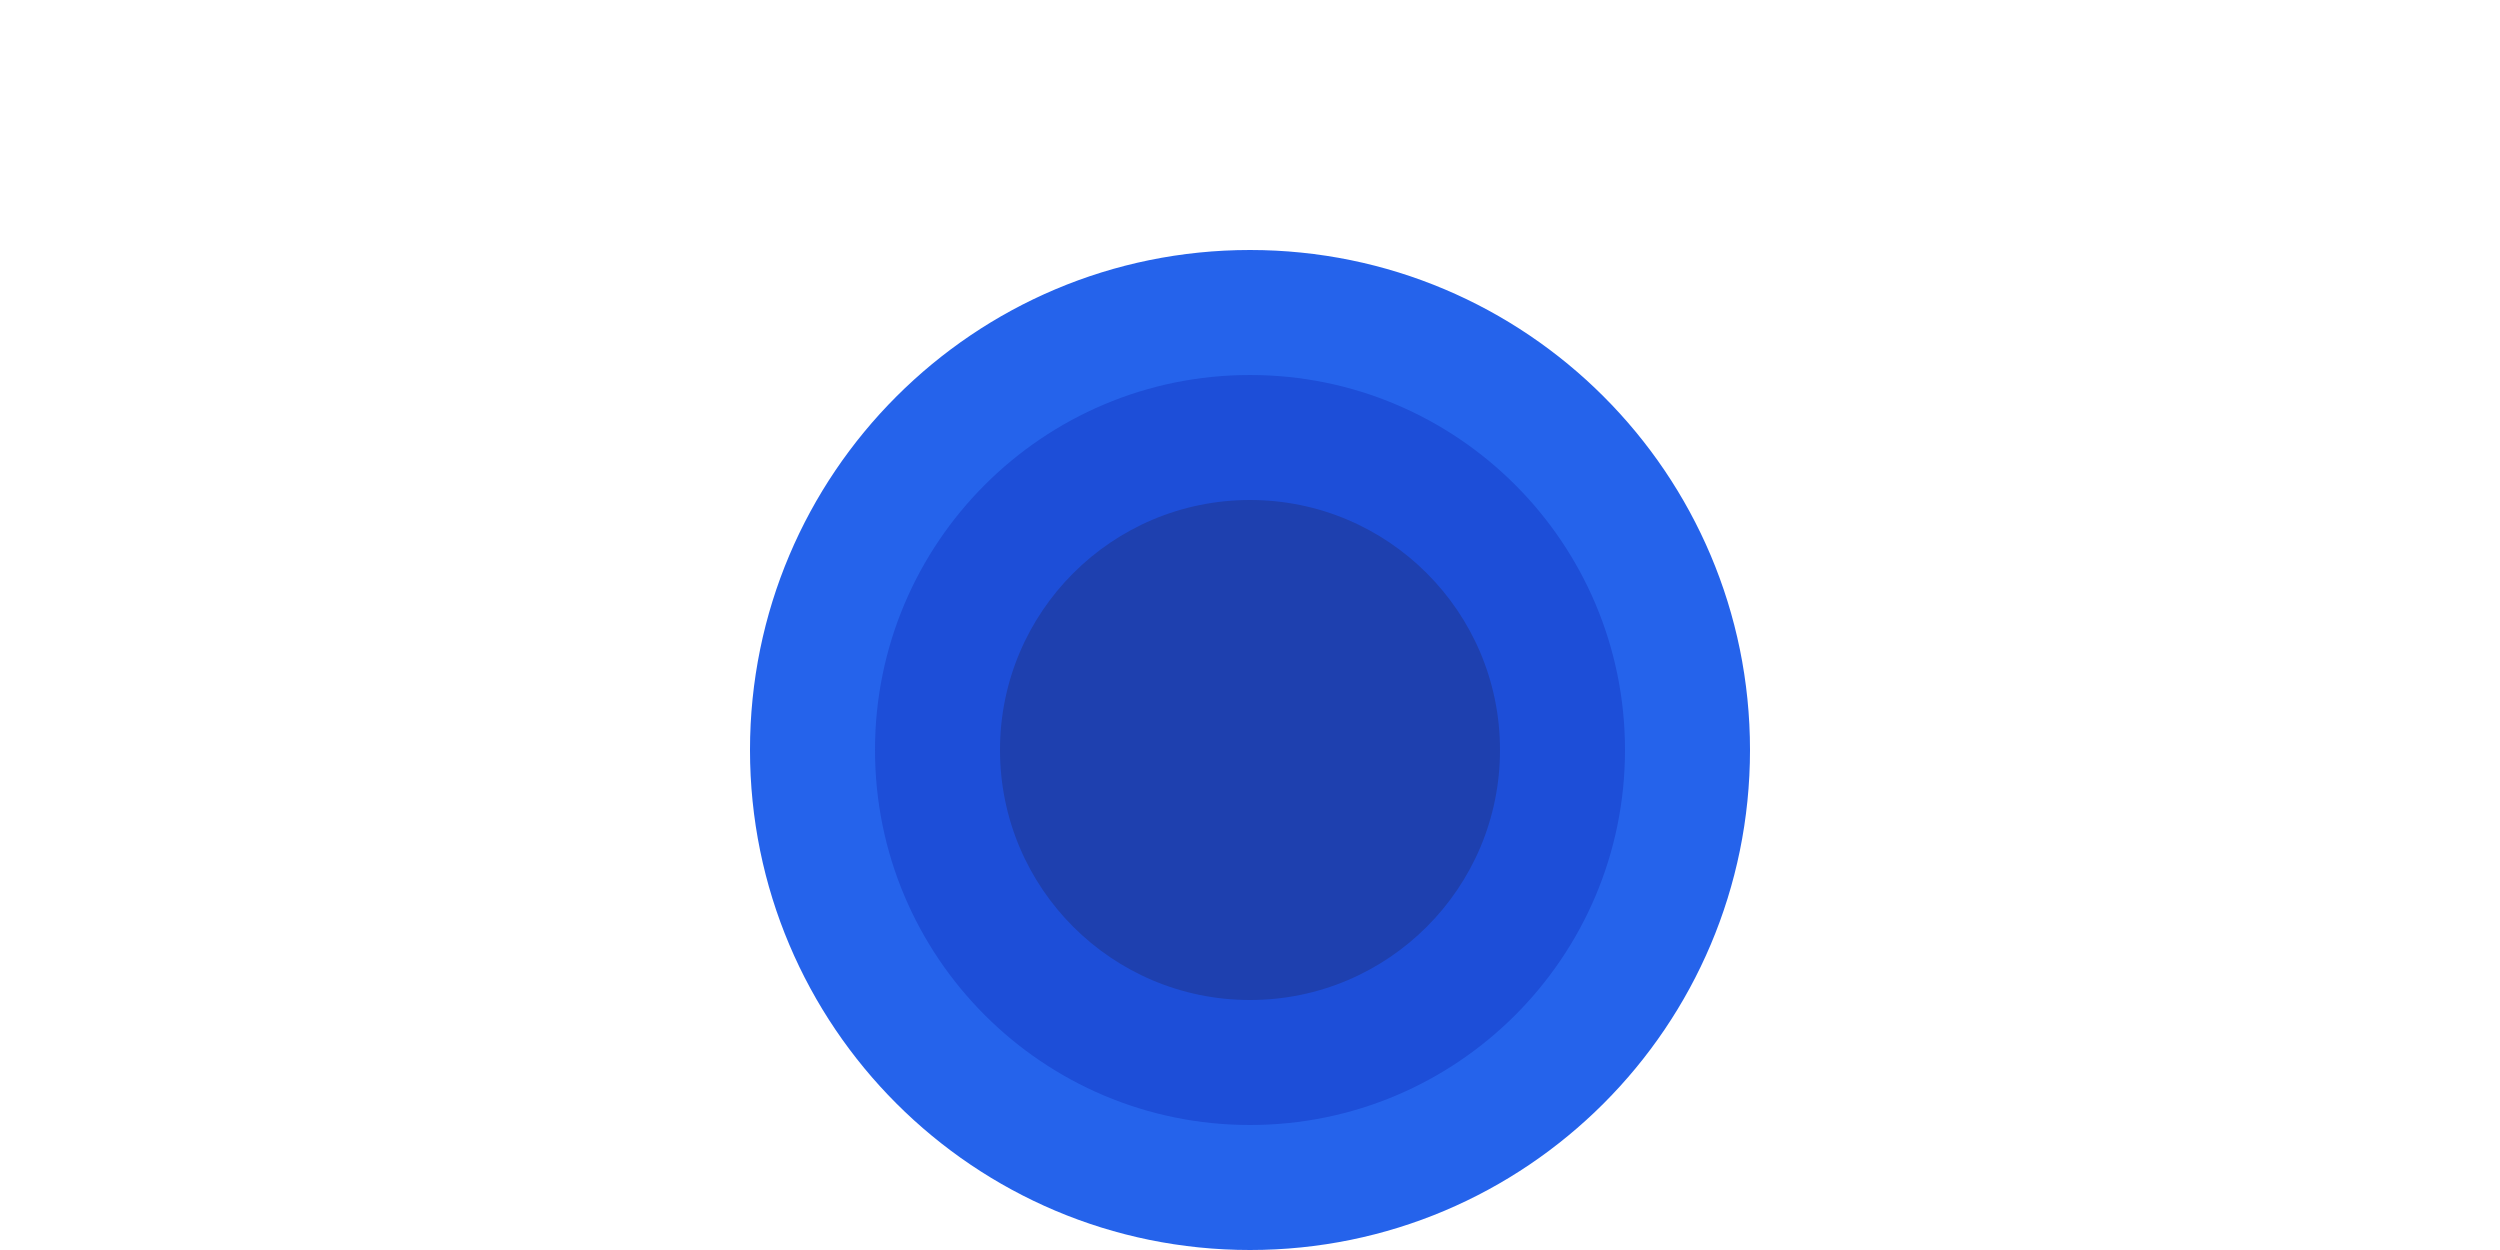 <svg width="200" height="100" viewBox="0 0 200 100" xmlns="http://www.w3.org/2000/svg">
  <g fill="none" fill-rule="evenodd">
    <path d="M100 20c-22.091 0-40 17.909-40 40s17.909 40 40 40 40-17.909 40-40-17.909-40-40-40z" fill="#2563eb"/>
    <path d="M100 30c-16.569 0-30 13.431-30 30s13.431 30 30 30 30-13.431 30-30-13.431-30-30-30z" fill="#1d4ed8"/>
    <path d="M100 40c-11.046 0-20 8.954-20 20s8.954 20 20 20 20-8.954 20-20-8.954-20-20-20z" fill="#1e40af"/>
  </g>
</svg>